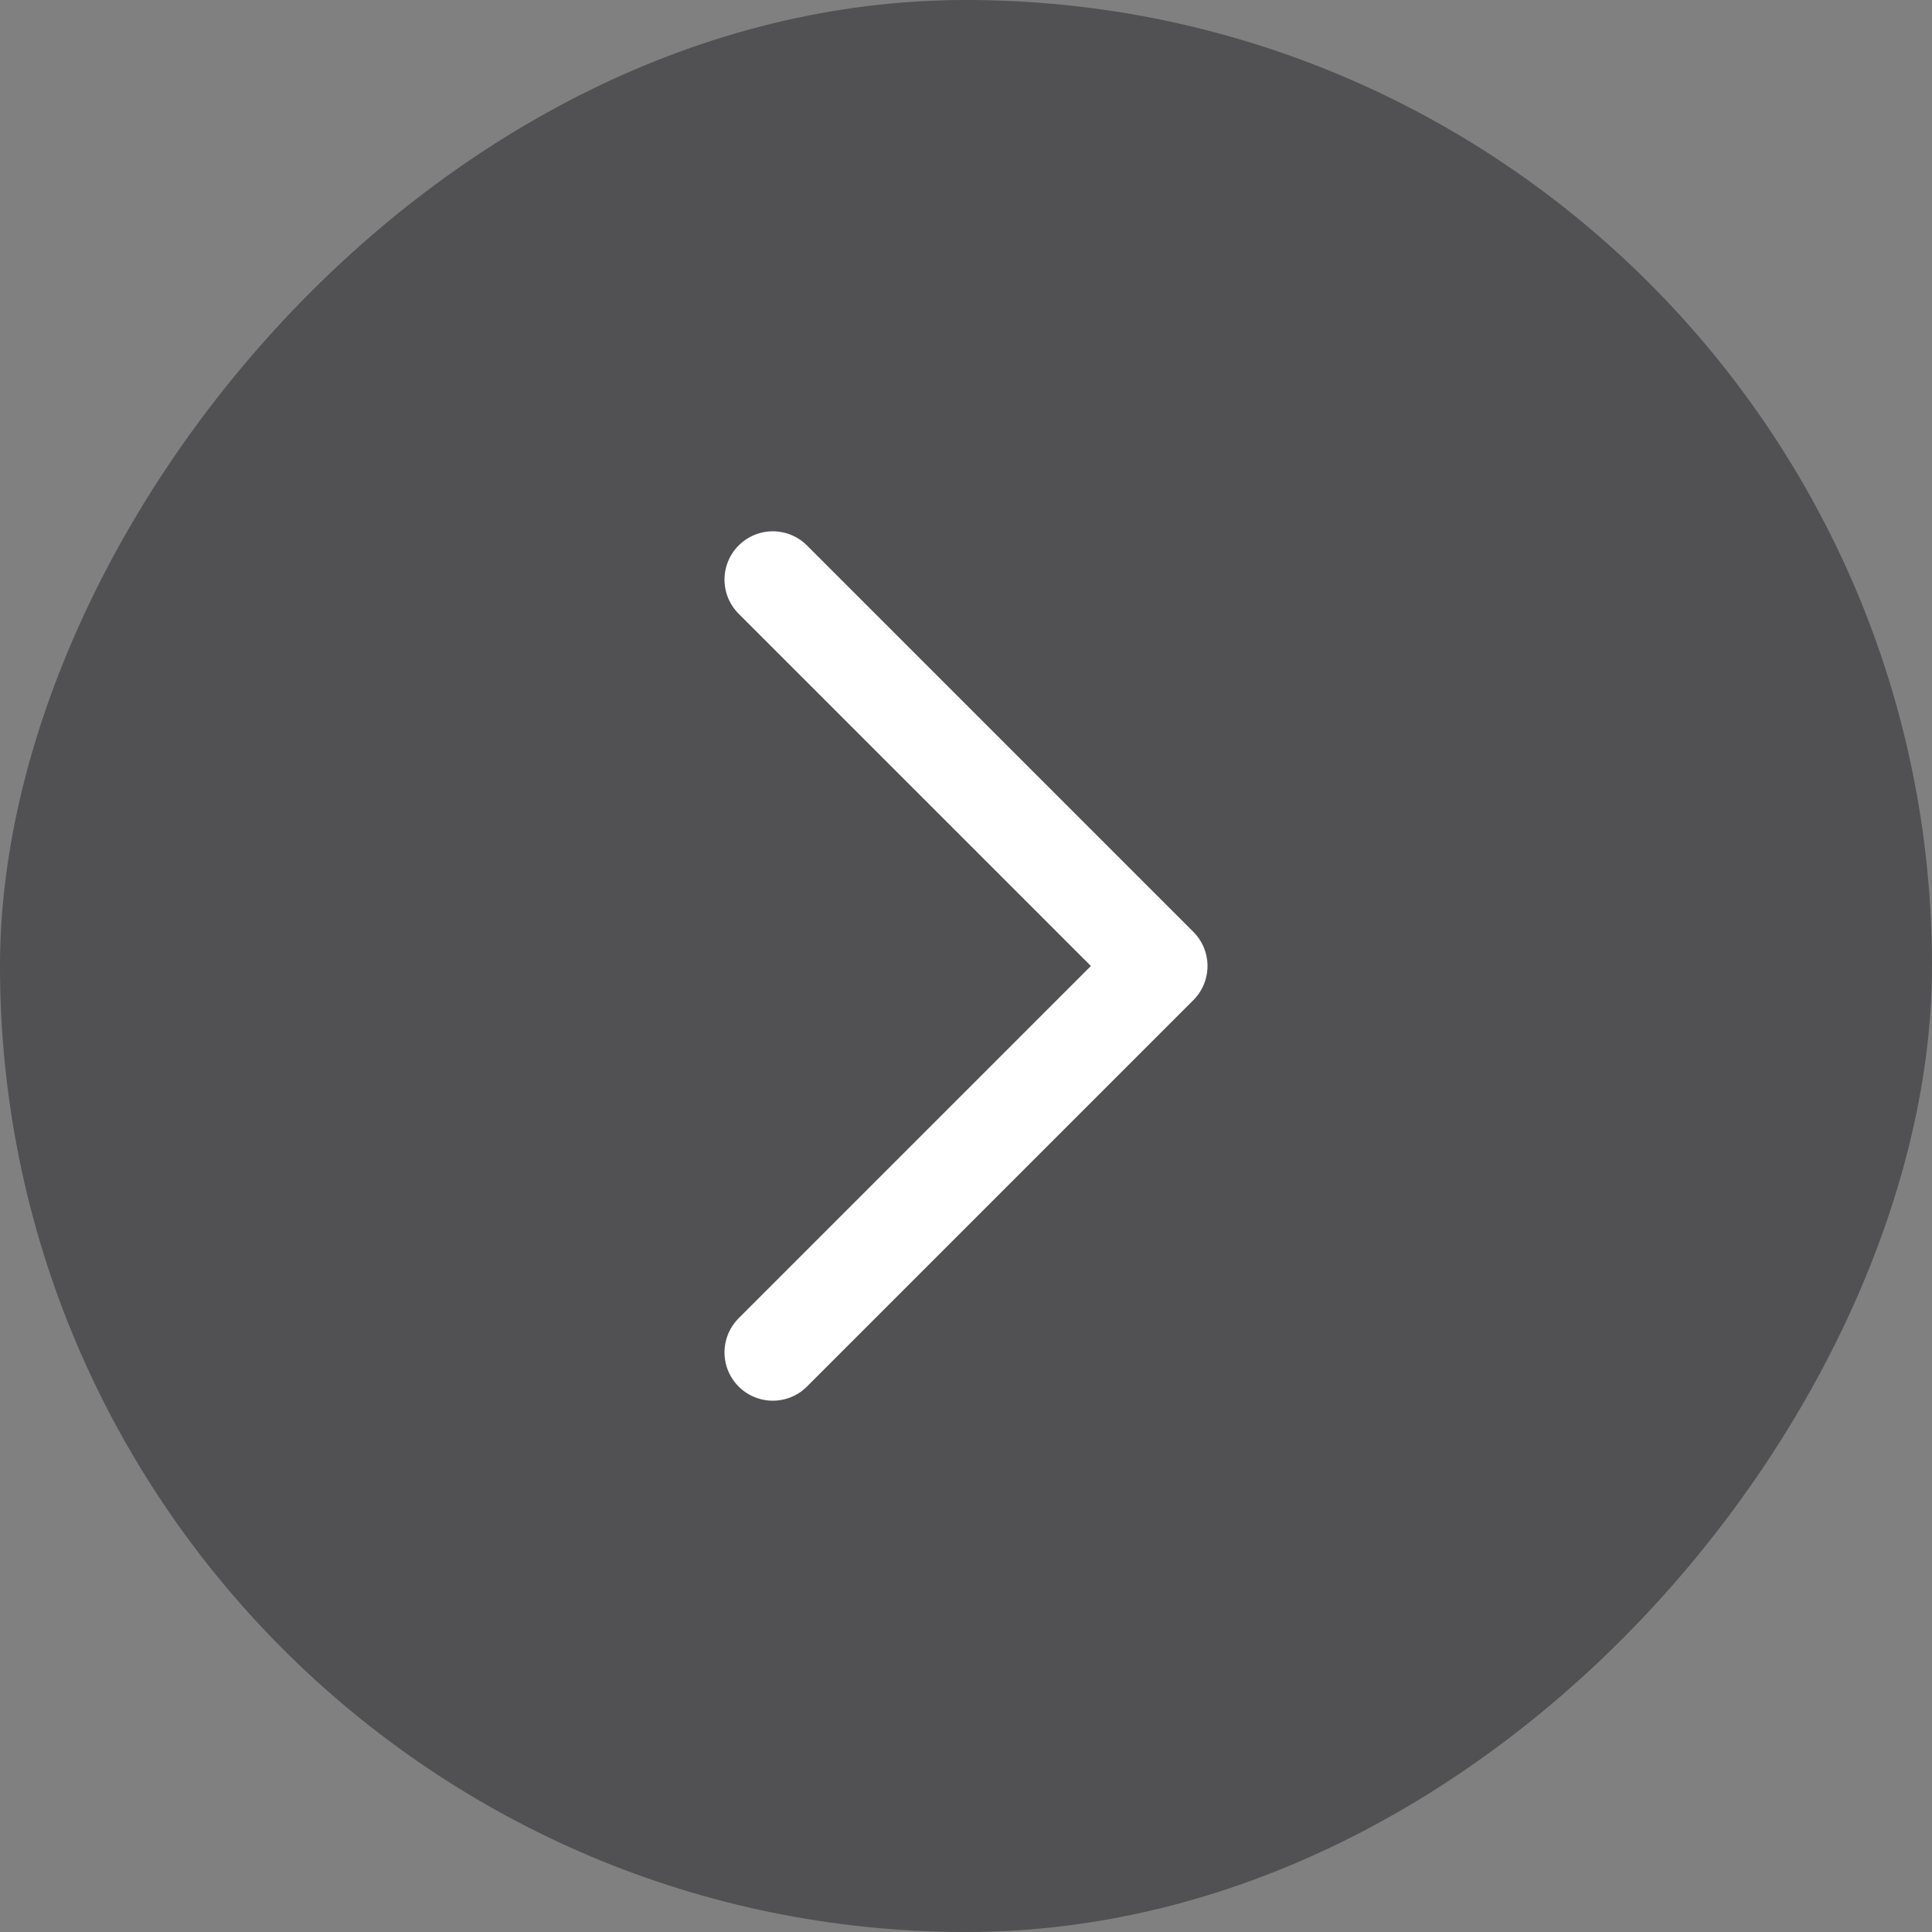 <svg width="40" height="40" viewBox="0 0 40 40" fill="none" xmlns="http://www.w3.org/2000/svg">
<rect x="0" y="0" width="40" height="40" fill="#808080" stroke="none"/>
<rect width="40" height="40" rx="20" transform="matrix(-1 0 0 1 40 0)" fill="#0B0C0F" fill-opacity="0.4"/>
<path d="M16 12L24 20L16 28" stroke="white" stroke-width="2" stroke-linecap="round" stroke-linejoin="round"/>
</svg>
